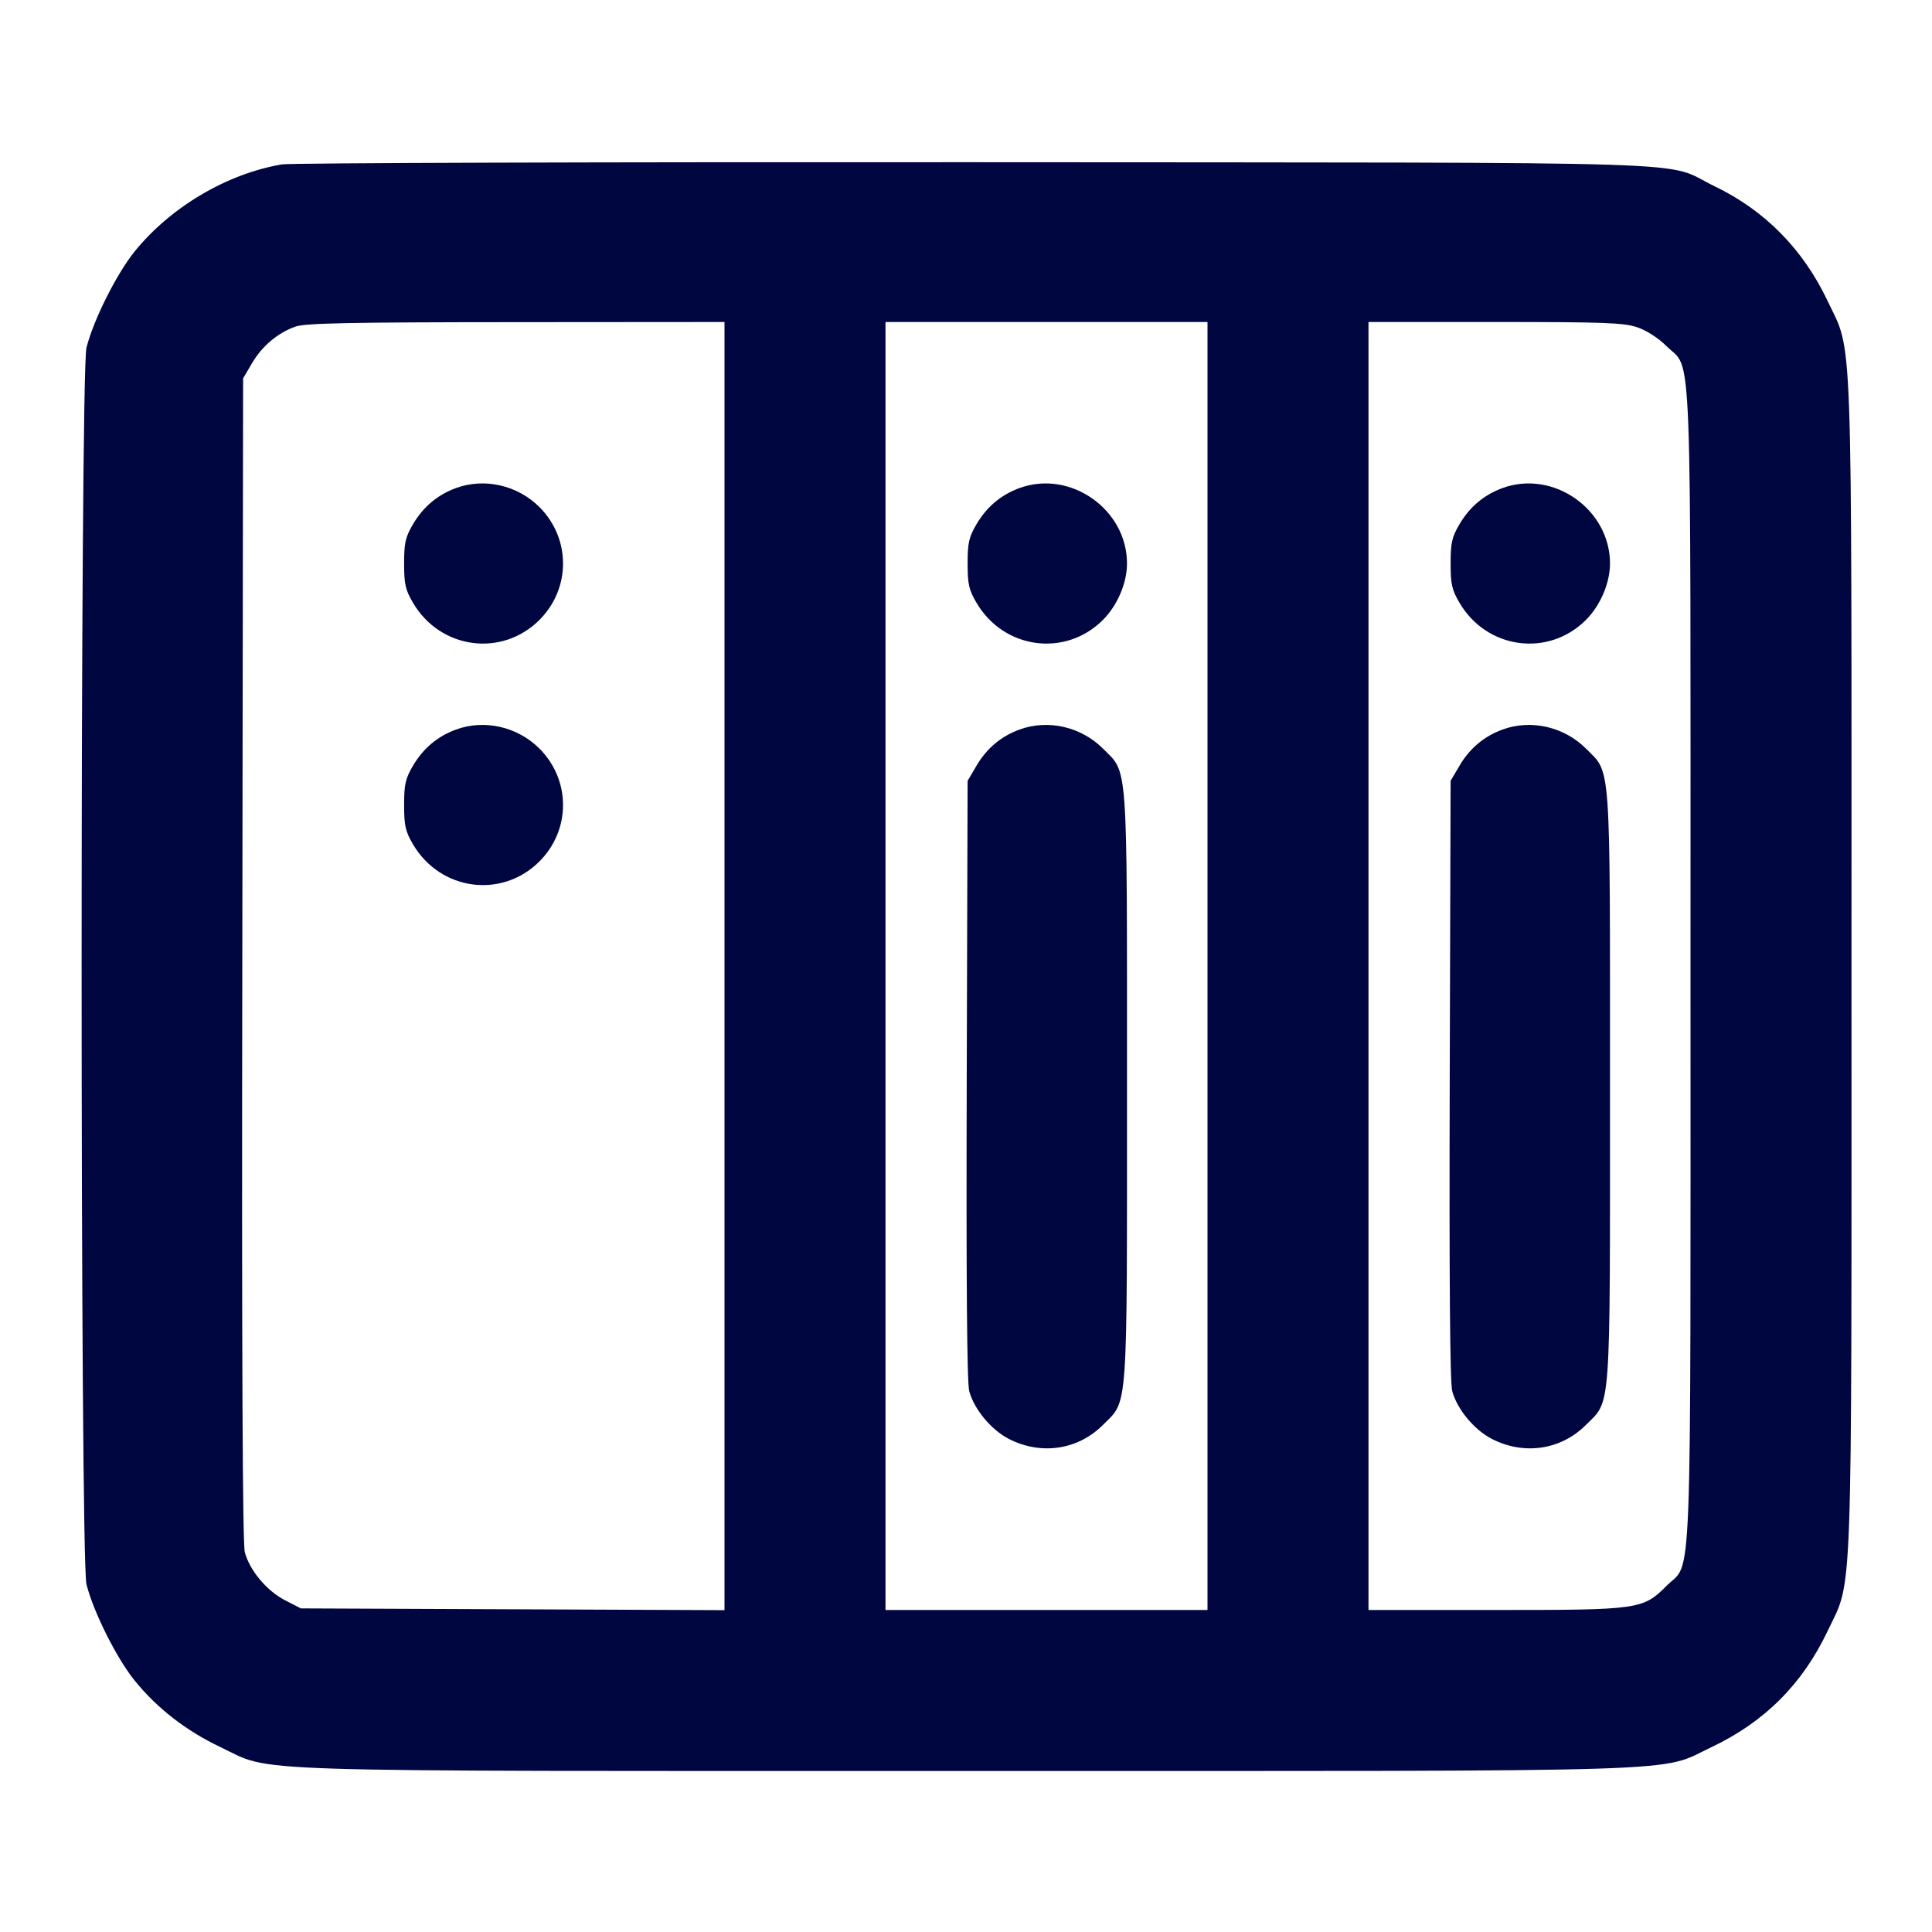 <svg xmlns="http://www.w3.org/2000/svg" width="24" height="24" fill="currentColor" class="mmi mmi-server" viewBox="0 0 24 24"><path d="M3.503 2.042 C 2.818 2.158,2.117 2.573,1.670 3.127 C 1.445 3.407,1.159 3.980,1.074 4.320 C 0.994 4.647,0.994 19.353,1.074 19.680 C 1.159 20.020,1.445 20.593,1.670 20.873 C 1.950 21.220,2.312 21.501,2.740 21.704 C 3.409 22.021,2.760 22.000,12.000 22.000 C 21.240 22.000,20.591 22.021,21.260 21.704 C 21.920 21.391,22.391 20.920,22.704 20.260 C 23.019 19.594,23.000 20.123,23.000 12.000 C 23.000 3.877,23.019 4.406,22.704 3.740 C 22.398 3.095,21.924 2.614,21.296 2.312 C 20.634 1.993,21.532 2.022,12.120 2.015 C 7.489 2.012,3.611 2.024,3.503 2.042 M9.000 12.001 L 9.000 20.002 6.369 19.991 L 3.738 19.980 3.539 19.878 C 3.313 19.761,3.102 19.509,3.041 19.282 C 3.013 19.178,3.002 16.806,3.010 11.914 L 3.020 4.700 3.131 4.511 C 3.256 4.298,3.449 4.136,3.670 4.057 C 3.789 4.014,4.351 4.003,6.410 4.002 L 9.000 4.000 9.000 12.001 M15.000 12.000 L 15.000 20.000 13.000 20.000 L 11.000 20.000 11.000 12.000 L 11.000 4.000 13.000 4.000 L 15.000 4.000 15.000 12.000 M20.340 4.066 C 20.455 4.105,20.603 4.201,20.701 4.299 C 21.025 4.623,21.000 3.977,21.000 12.000 C 21.000 20.023,21.025 19.377,20.701 19.701 C 20.409 19.994,20.362 20.000,18.573 20.000 L 17.000 20.000 17.000 12.000 L 17.000 4.000 18.573 4.000 C 19.932 4.000,20.172 4.009,20.340 4.066 M5.664 6.063 C 5.436 6.146,5.257 6.297,5.131 6.511 C 5.036 6.672,5.020 6.744,5.020 7.000 C 5.020 7.256,5.036 7.328,5.131 7.489 C 5.470 8.065,6.234 8.168,6.701 7.701 C 7.092 7.310,7.092 6.690,6.701 6.299 C 6.429 6.027,6.018 5.933,5.664 6.063 M12.664 6.063 C 12.436 6.146,12.257 6.297,12.131 6.511 C 12.036 6.672,12.020 6.744,12.020 7.000 C 12.020 7.256,12.036 7.328,12.131 7.489 C 12.470 8.065,13.234 8.168,13.701 7.701 C 13.881 7.521,14.000 7.242,14.000 7.000 C 14.000 6.326,13.295 5.832,12.664 6.063 M18.664 6.063 C 18.436 6.146,18.257 6.297,18.131 6.511 C 18.036 6.672,18.020 6.744,18.020 7.000 C 18.020 7.256,18.036 7.328,18.131 7.489 C 18.470 8.065,19.234 8.168,19.701 7.701 C 19.881 7.521,20.000 7.242,20.000 7.000 C 20.000 6.326,19.295 5.832,18.664 6.063 M5.664 9.063 C 5.436 9.146,5.257 9.297,5.131 9.511 C 5.036 9.672,5.020 9.744,5.020 10.000 C 5.020 10.256,5.036 10.328,5.131 10.489 C 5.470 11.065,6.234 11.168,6.701 10.701 C 7.092 10.310,7.092 9.690,6.701 9.299 C 6.429 9.027,6.018 8.933,5.664 9.063 M12.664 9.063 C 12.436 9.146,12.257 9.297,12.131 9.511 L 12.020 9.700 12.009 13.413 C 12.002 15.908,12.012 17.176,12.040 17.281 C 12.101 17.506,12.312 17.761,12.531 17.874 C 12.932 18.080,13.390 18.012,13.700 17.702 C 14.016 17.387,14.000 17.605,14.000 13.500 C 14.000 9.396,14.015 9.613,13.701 9.299 C 13.429 9.027,13.018 8.933,12.664 9.063 M18.664 9.063 C 18.436 9.146,18.257 9.297,18.131 9.511 L 18.020 9.700 18.009 13.413 C 18.002 15.908,18.012 17.176,18.040 17.281 C 18.101 17.506,18.312 17.761,18.531 17.874 C 18.932 18.080,19.390 18.012,19.700 17.702 C 20.016 17.387,20.000 17.605,20.000 13.500 C 20.000 9.396,20.015 9.613,19.701 9.299 C 19.429 9.027,19.018 8.933,18.664 9.063 " fill="#000640" stroke="none" fill-rule="evenodd"></path></svg>